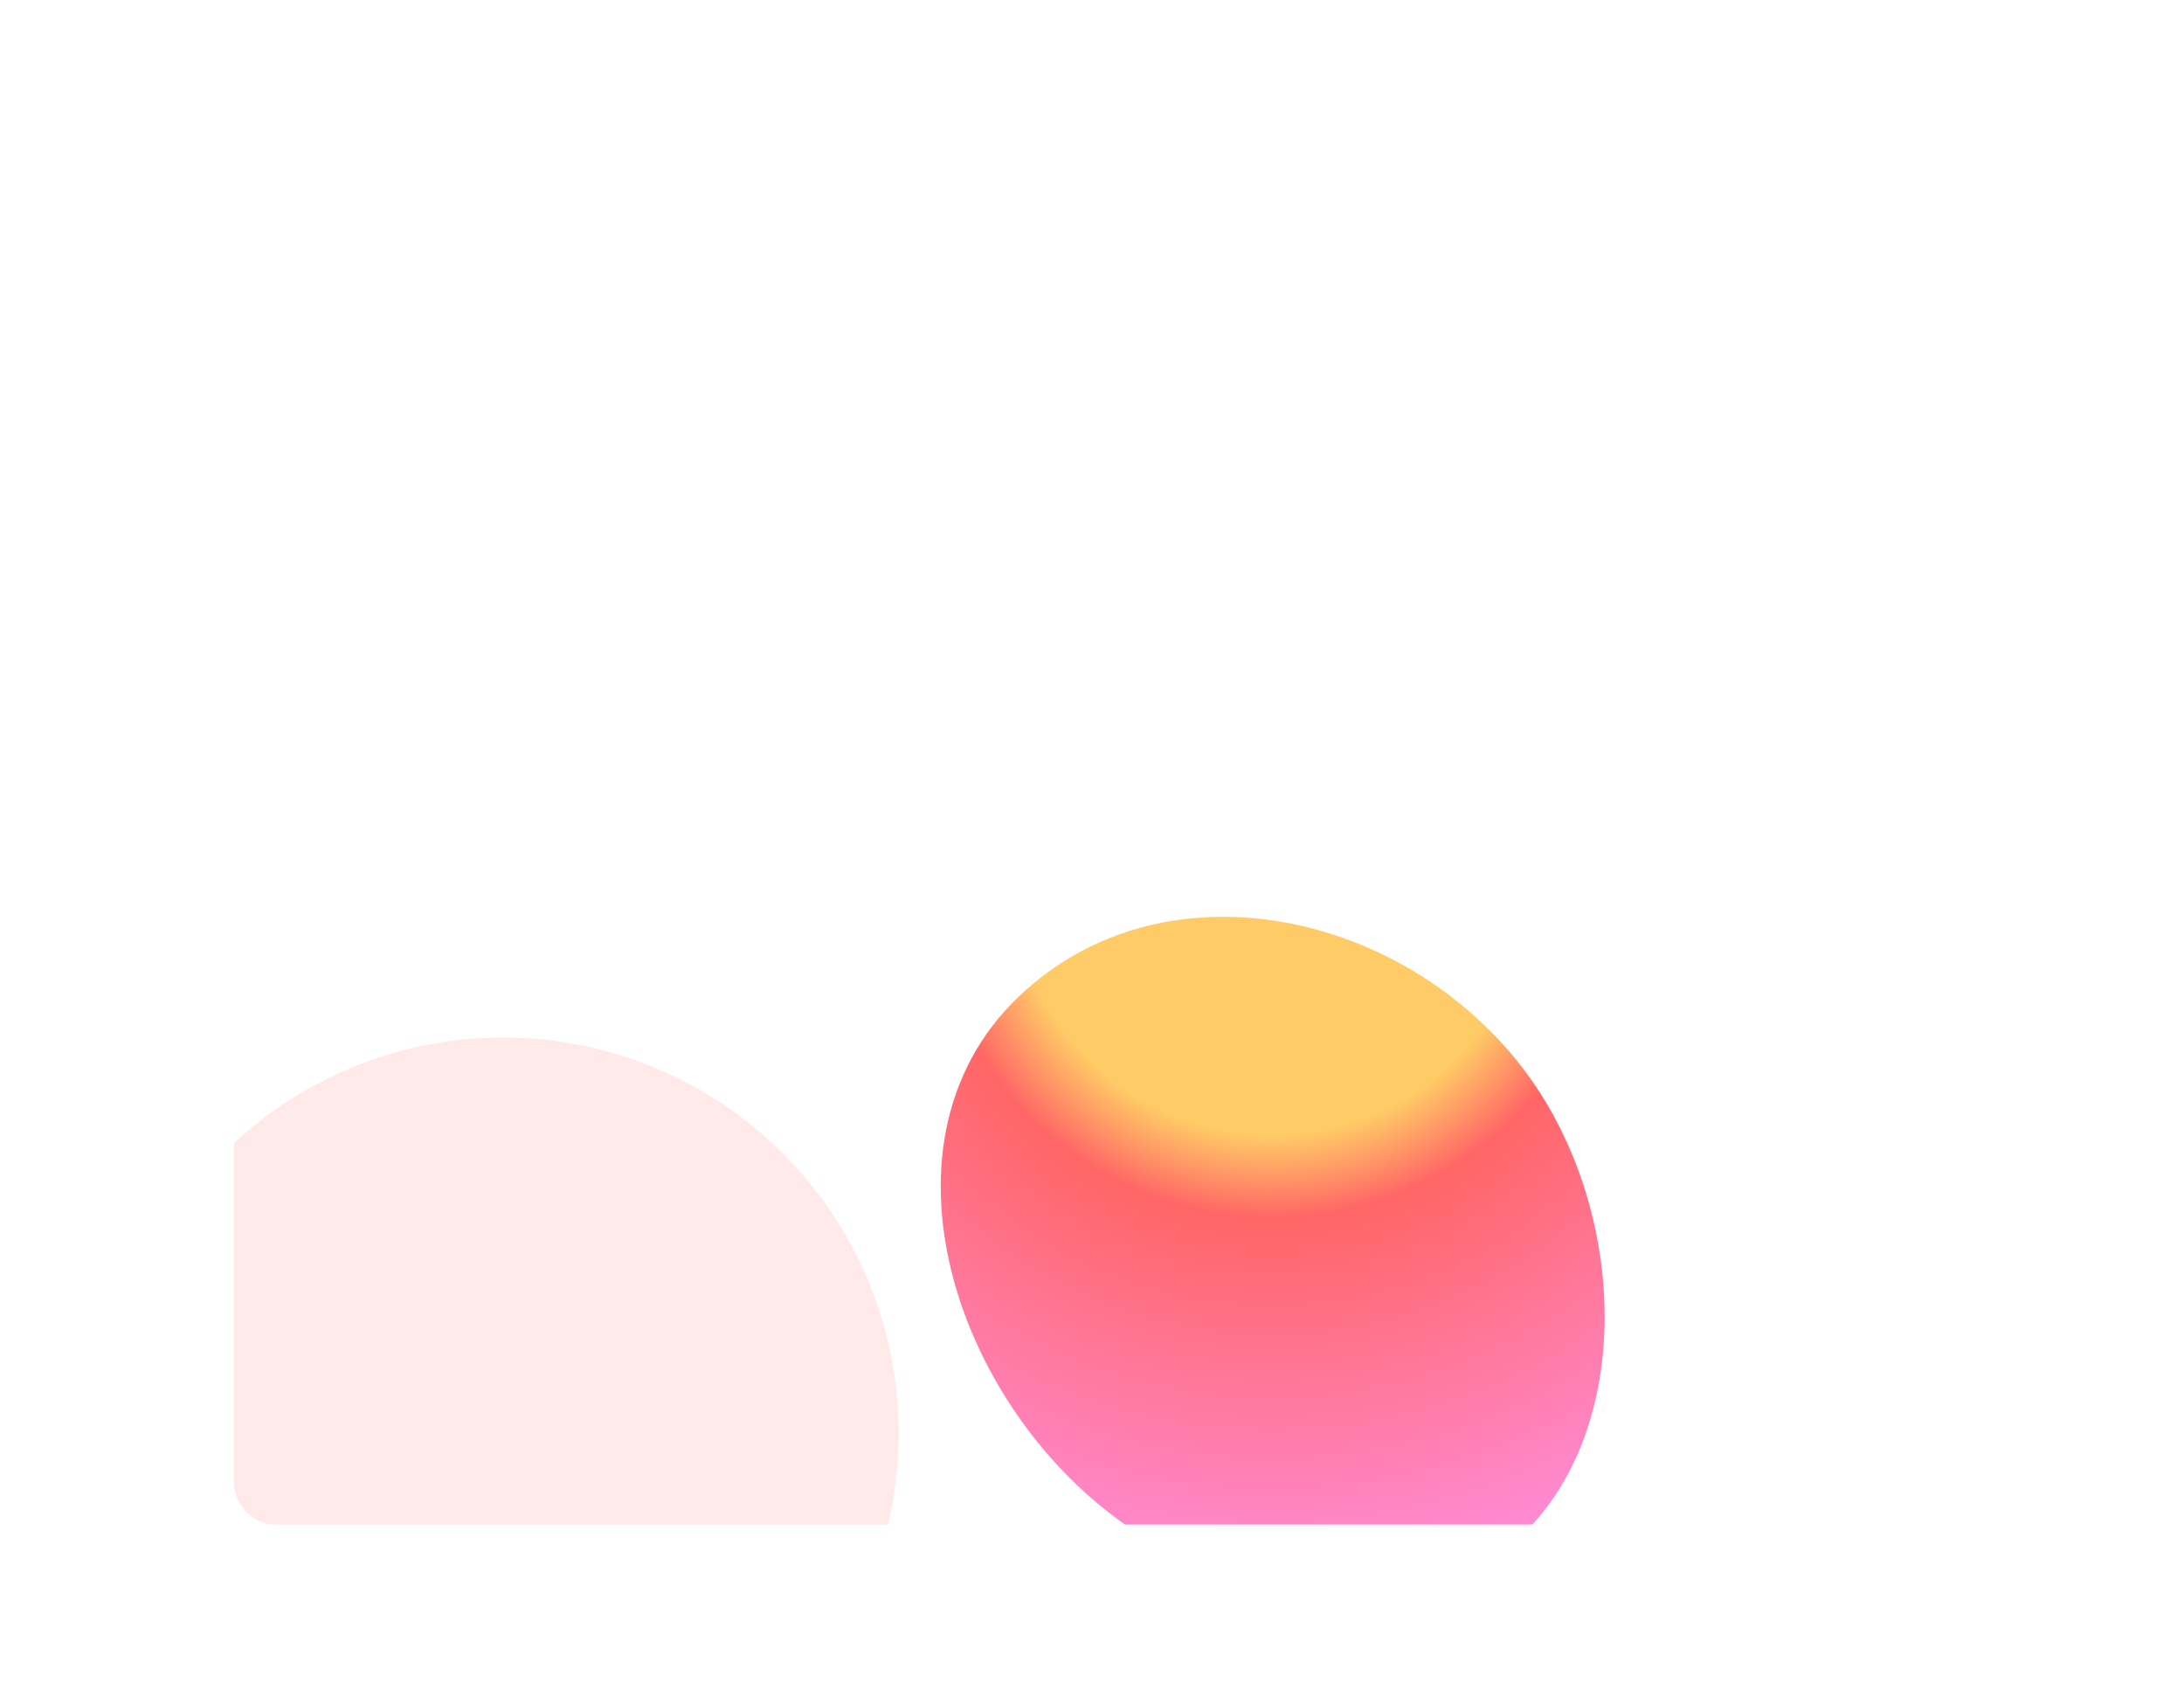 <svg width="1728" height="1337" viewBox="0 0 1728 1337" fill="none" xmlns="http://www.w3.org/2000/svg">
<g clip-path="url(#clip0_3794_2493)">
<rect width="1728" height="1337" fill="white"/>
<g style="mix-blend-mode:multiply" opacity="0.6" filter="url(#filter0_f_3794_2493)">
<g clip-path="url(#clip1_3794_2493)">
<rect x="185" y="606" width="1193" height="600" rx="32" fill="white"/>
<g filter="url(#filter1_f_3794_2493)">
<circle cx="398" cy="1133.67" r="313" fill="#FFDADA"/>
</g>
<g filter="url(#filter2_f_3794_2493)">
<path d="M911.317 1219.53C761.664 1131.98 680.616 907.793 806.147 788.198C919.156 680.531 1105.54 719.087 1202.25 841.597C1302.3 968.316 1296.47 1190.22 1147.02 1251.3C1061.05 1286.45 991.486 1266.43 911.317 1219.53Z" fill="url(#paint0_radial_3794_2493)"/>
</g>
</g>
</g>
</g>
<defs>
<filter id="filter0_f_3794_2493" x="-15" y="406" width="1593" height="1000" filterUnits="userSpaceOnUse" color-interpolation-filters="sRGB">
<feFlood flood-opacity="0" result="BackgroundImageFix"/>
<feBlend mode="normal" in="SourceGraphic" in2="BackgroundImageFix" result="shape"/>
<feGaussianBlur stdDeviation="100" result="effect1_foregroundBlur_3794_2493"/>
</filter>
<filter id="filter1_f_3794_2493" x="-115" y="620.667" width="1026" height="1026" filterUnits="userSpaceOnUse" color-interpolation-filters="sRGB">
<feFlood flood-opacity="0" result="BackgroundImageFix"/>
<feBlend mode="normal" in="SourceGraphic" in2="BackgroundImageFix" result="shape"/>
<feGaussianBlur stdDeviation="100" result="effect1_foregroundBlur_3794_2493"/>
</filter>
<filter id="filter2_f_3794_2493" x="344.319" y="325.197" width="1325.29" height="1343.95" filterUnits="userSpaceOnUse" color-interpolation-filters="sRGB">
<feFlood flood-opacity="0" result="BackgroundImageFix"/>
<feBlend mode="normal" in="SourceGraphic" in2="BackgroundImageFix" result="shape"/>
<feGaussianBlur stdDeviation="200" result="effect1_foregroundBlur_3794_2493"/>
</filter>
<radialGradient id="paint0_radial_3794_2493" cx="0" cy="0" r="1" gradientUnits="userSpaceOnUse" gradientTransform="translate(1006.72 696.838) rotate(90) scale(597.865 607.447)">
<stop offset="0.336" stop-color="#FFA800"/>
<stop offset="0.446" stop-color="#FF0000"/>
<stop offset="1" stop-color="#FF47D6"/>
</radialGradient>
<clipPath id="clip0_3794_2493">
<rect width="1728" height="1337" fill="white"/>
</clipPath>
<clipPath id="clip1_3794_2493">
<rect x="185" y="606" width="1193" height="600" rx="32" fill="white"/>
</clipPath>
</defs>
</svg>
